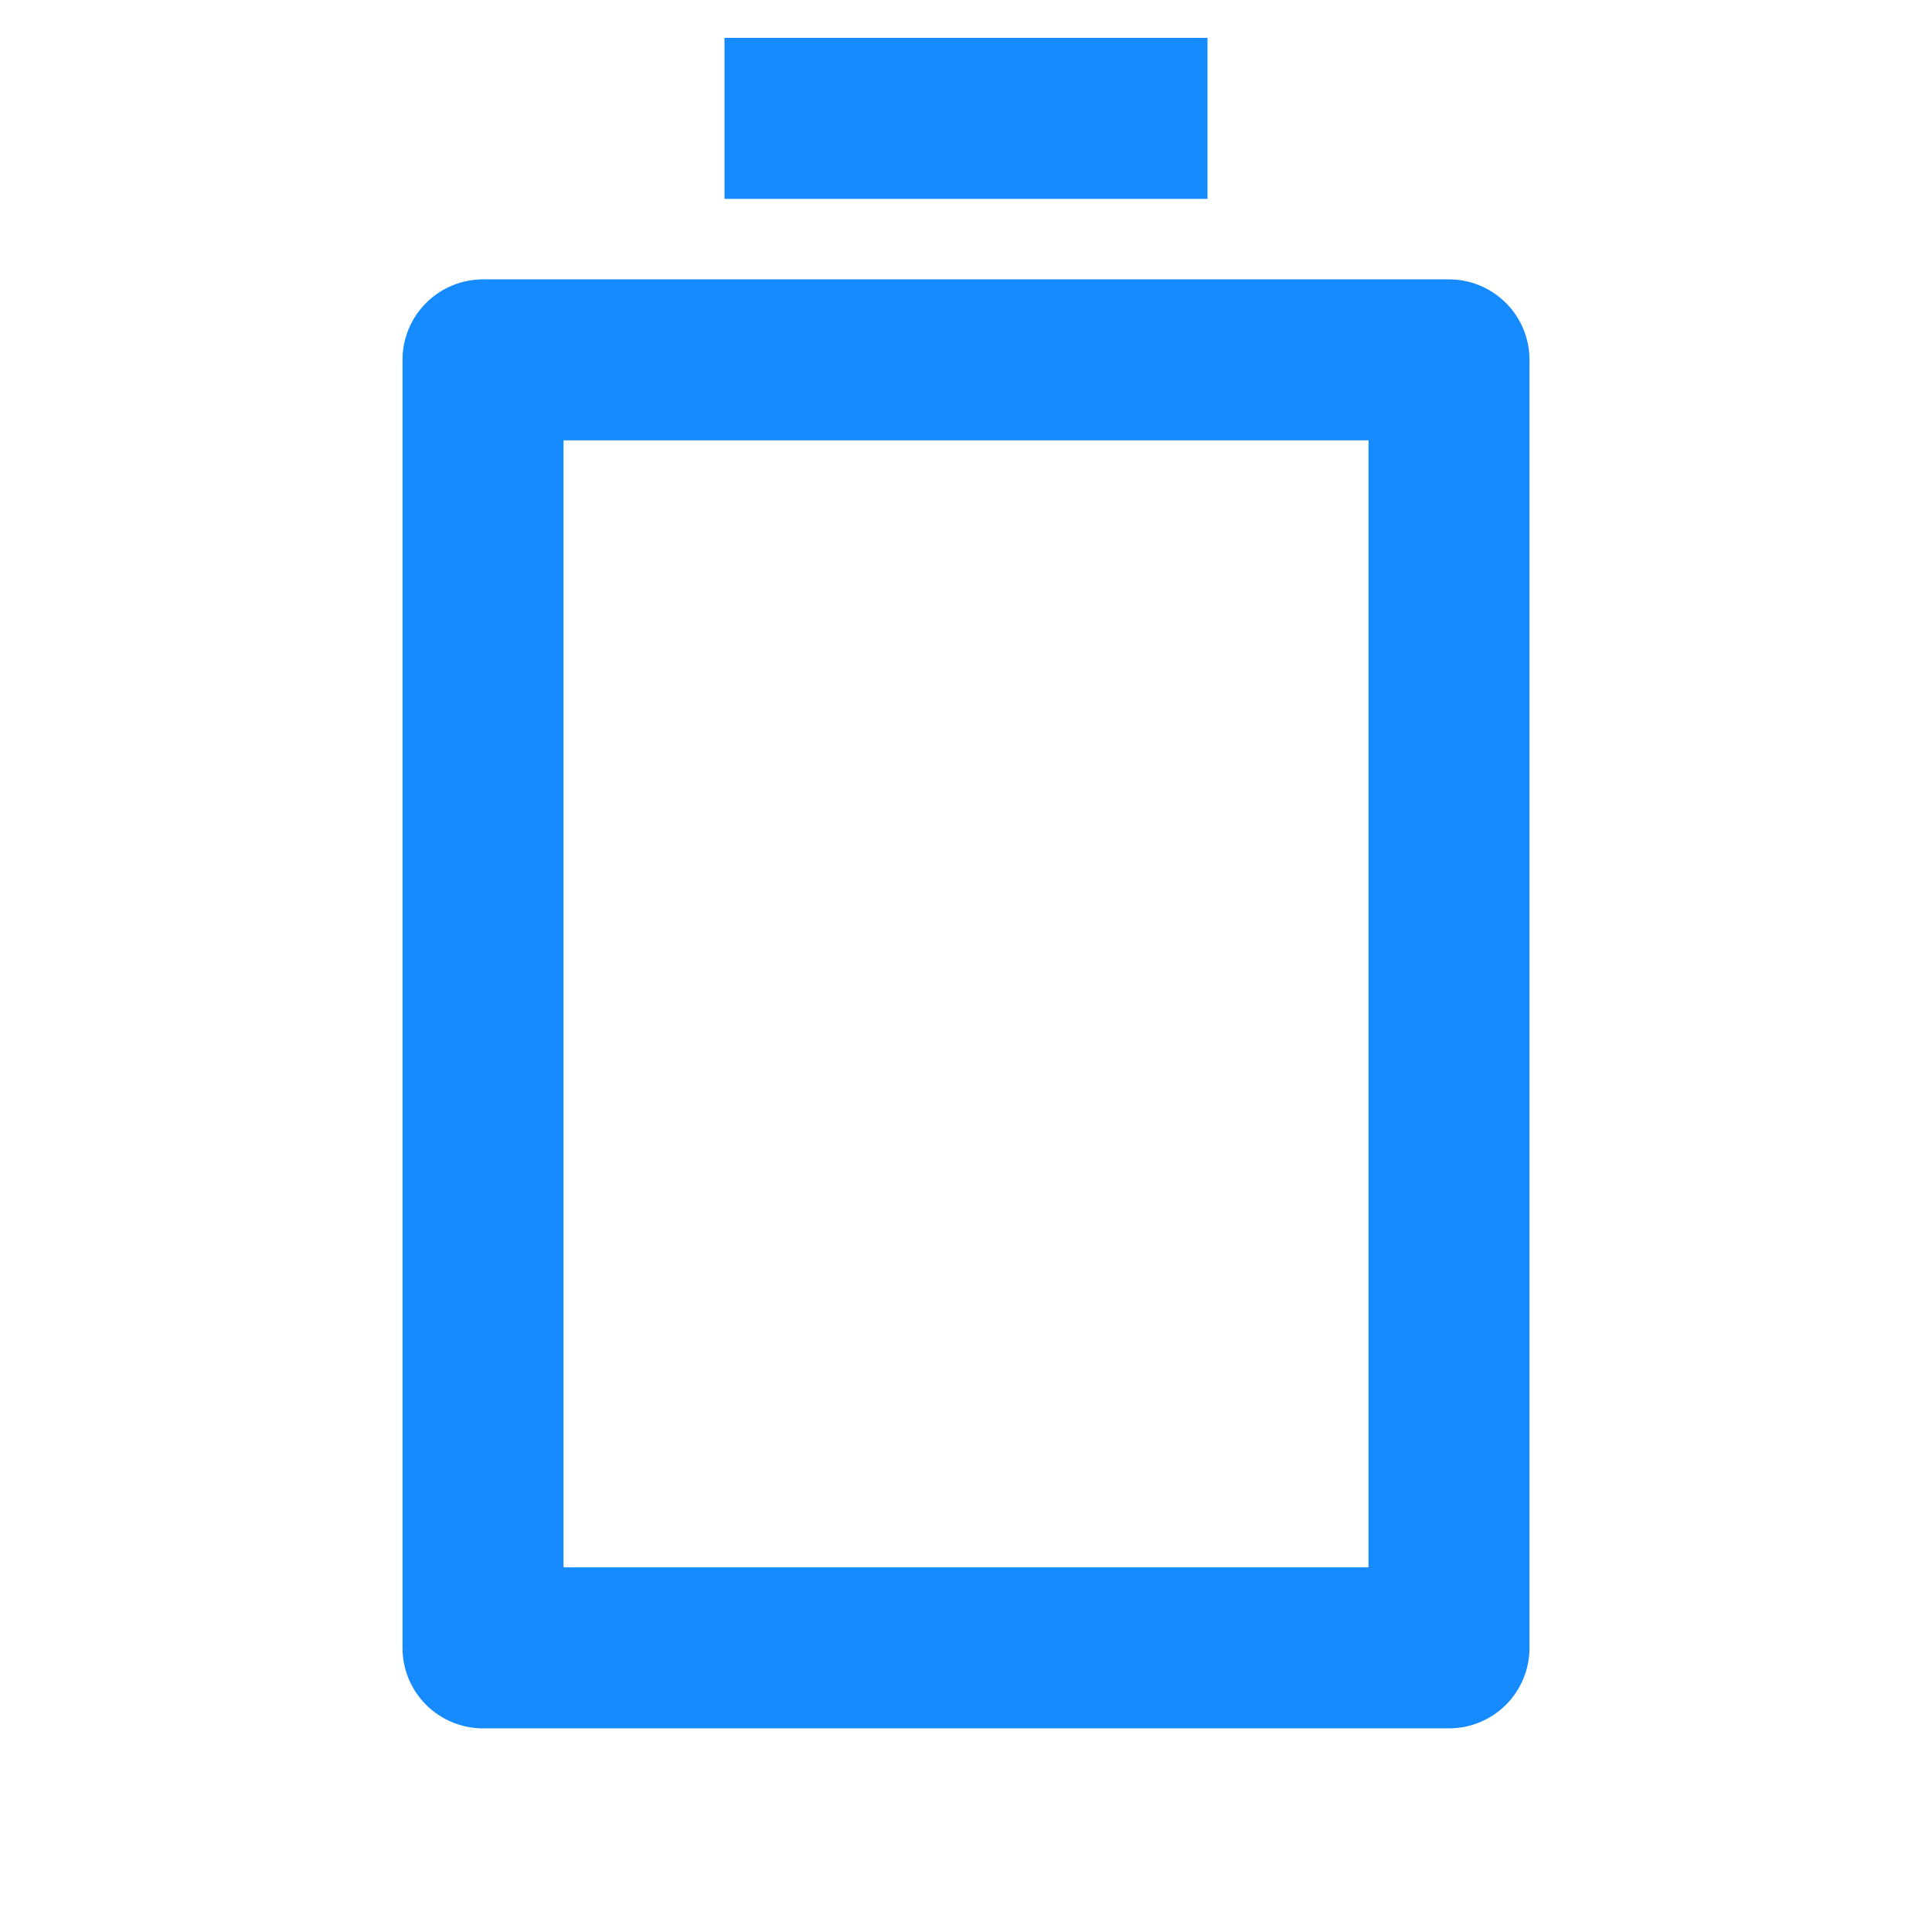 <svg width="42" height="42" viewBox="0 0 42 42" fill="none" xmlns="http://www.w3.org/2000/svg">
<g id="Frame">
<path id="Vector" d="M12.25 34.073L29.75 34.073L29.75 9.573L12.25 9.573L12.25 34.073ZM8.75 35.823L8.75 7.823C8.75 7.359 8.934 6.914 9.263 6.586C9.591 6.258 10.036 6.073 10.5 6.073L31.5 6.073C31.964 6.073 32.409 6.258 32.737 6.586C33.066 6.914 33.25 7.359 33.25 7.823L33.25 35.823C33.25 36.288 33.066 36.733 32.737 37.061C32.409 37.389 31.964 37.573 31.5 37.573L10.5 37.573C10.036 37.573 9.591 37.389 9.263 37.061C8.934 36.733 8.75 36.288 8.75 35.823ZM15.75 4.323L15.75 0.823L26.25 0.823L26.25 4.323L15.75 4.323Z" fill="#168AFF"/>
</g>
</svg>

